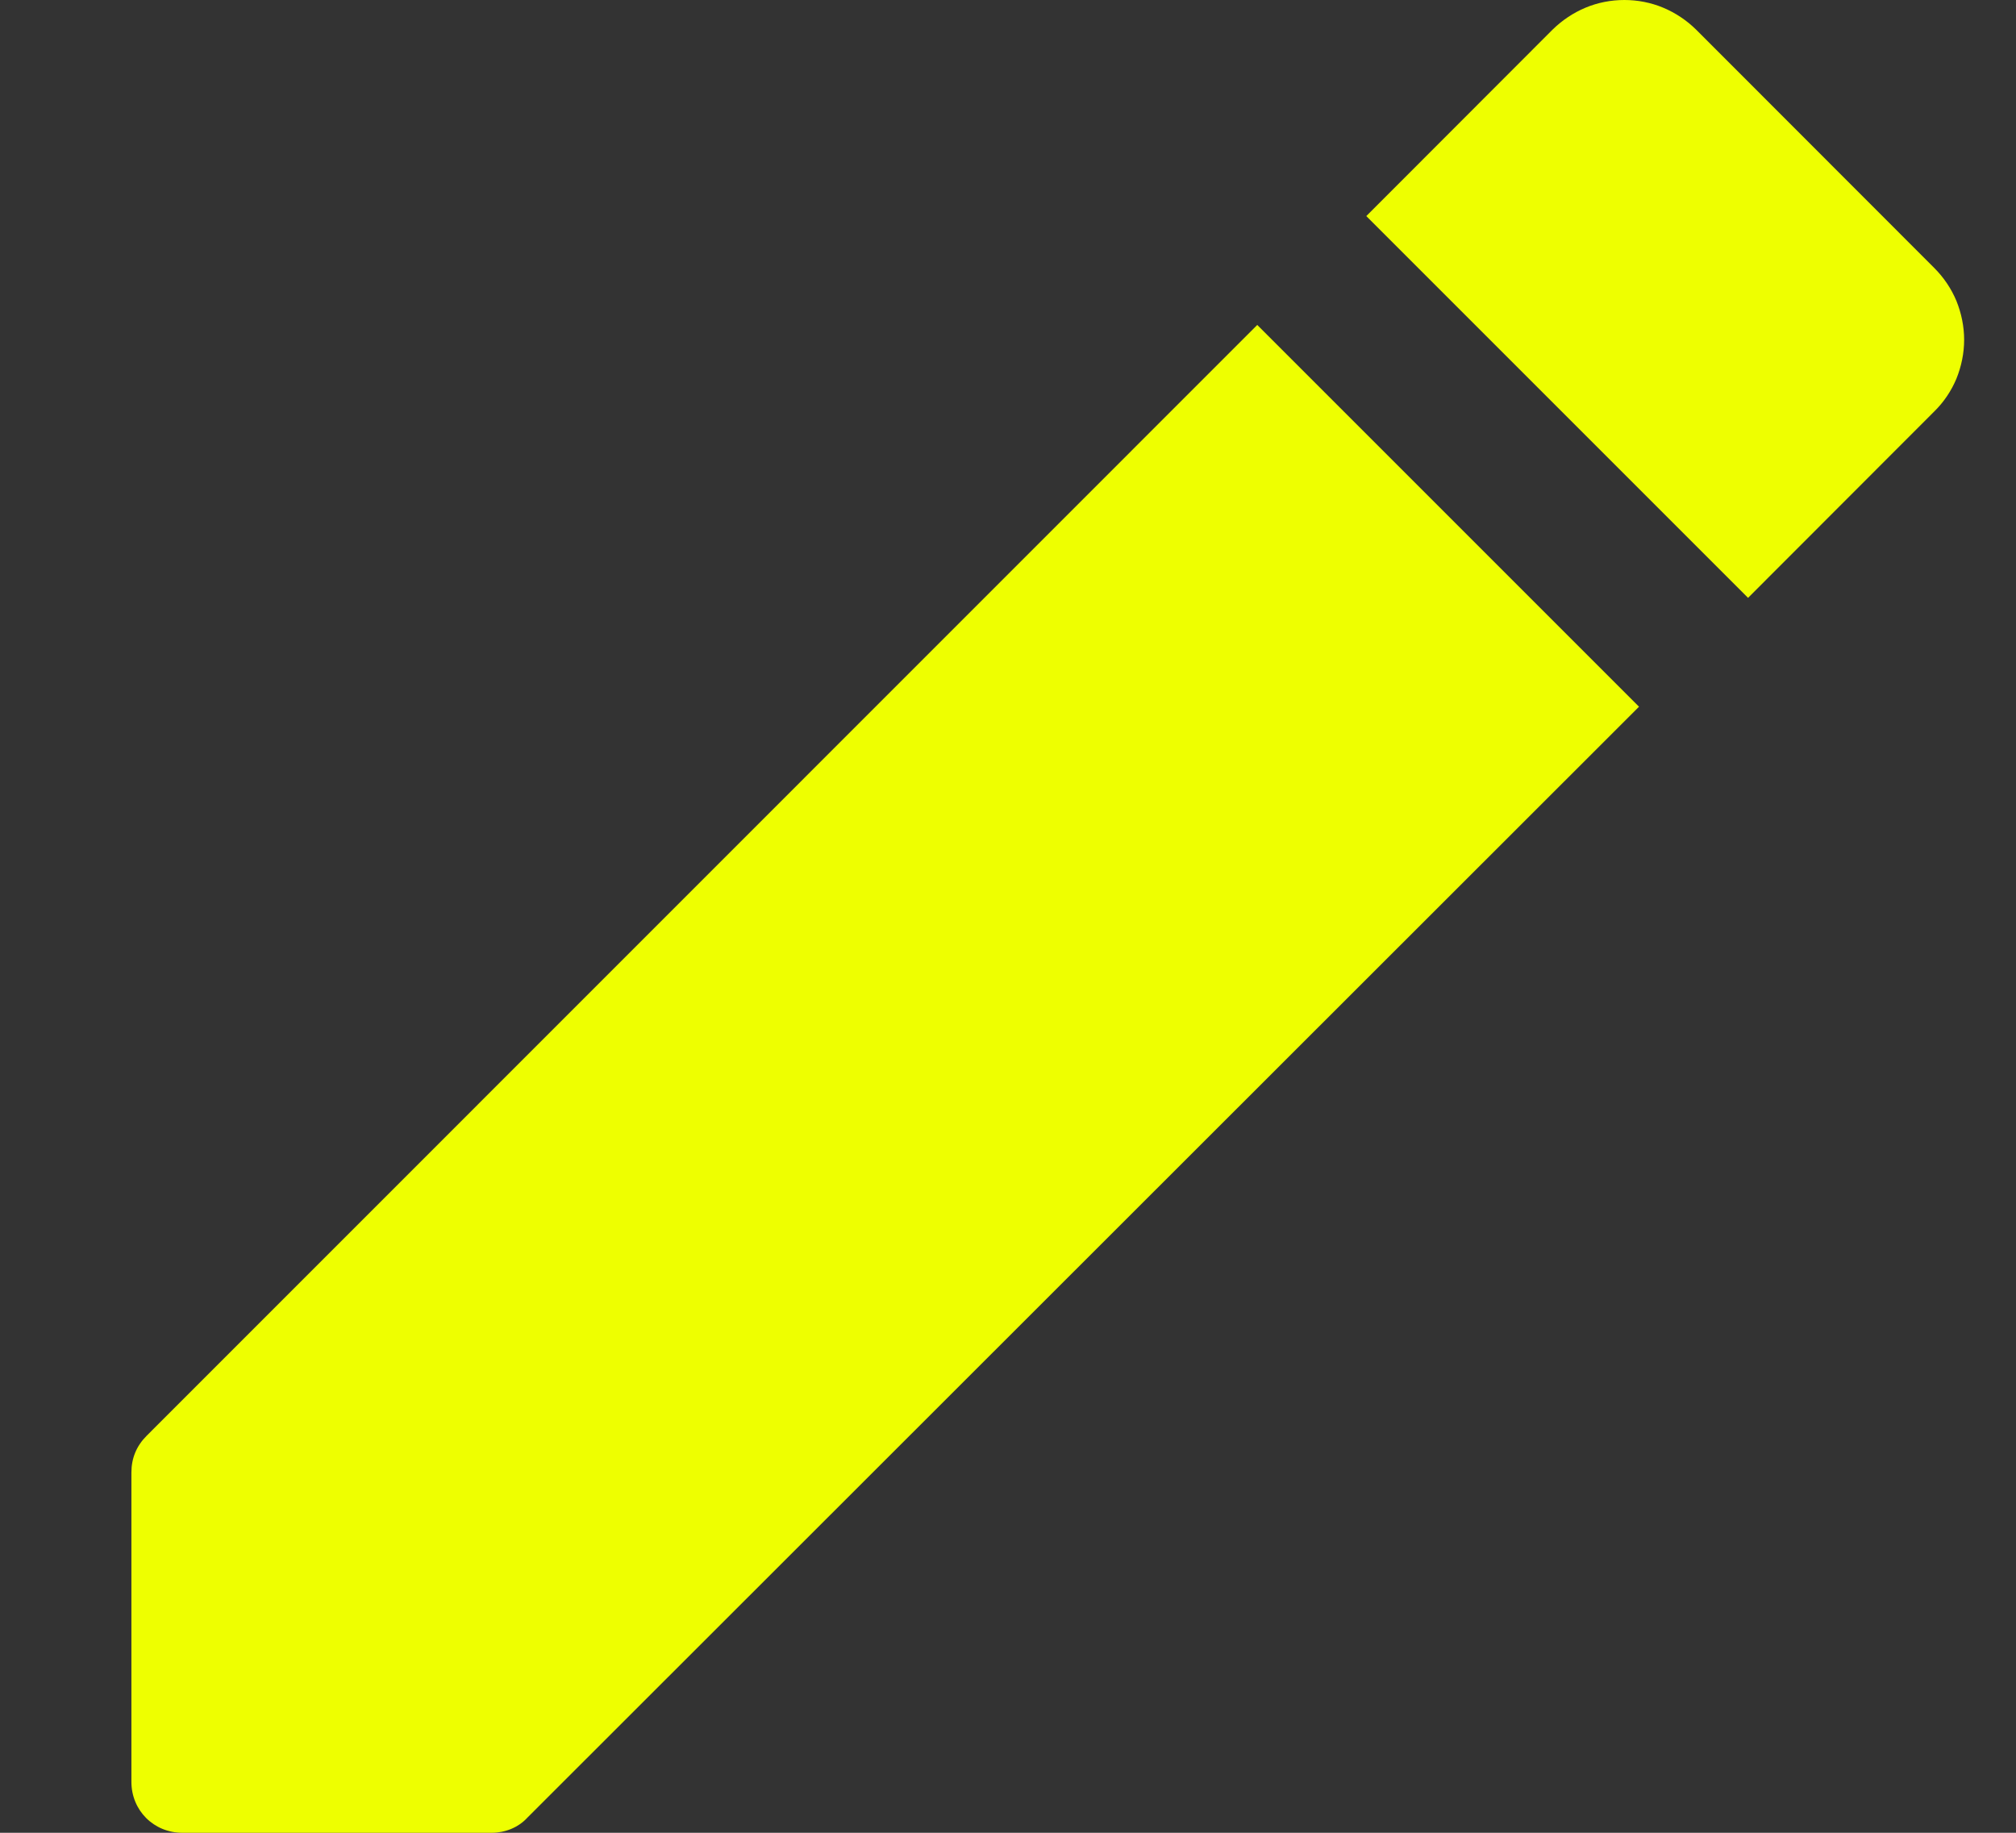 <svg width="11" height="10" viewBox="0 0 11 10" fill="none" xmlns="http://www.w3.org/2000/svg">
<rect x="0" y="0" width="11" height="10" fill="#333333" stroke="none"/>
<path id="Vector" d="M0.717 8.034V9.722C0.717 9.878 0.839 10 0.995 10H2.683C2.755 10 2.828 9.972 2.878 9.917L8.943 3.856L6.86 1.773L0.8 7.834C0.745 7.889 0.717 7.956 0.717 8.034ZM10.554 2.245C10.606 2.194 10.647 2.133 10.675 2.066C10.702 1.999 10.717 1.927 10.717 1.854C10.717 1.781 10.702 1.709 10.675 1.642C10.647 1.575 10.606 1.514 10.554 1.462L9.255 0.162C9.203 0.111 9.142 0.07 9.075 0.042C9.008 0.014 8.936 0 8.863 0C8.79 0 8.718 0.014 8.651 0.042C8.584 0.07 8.523 0.111 8.471 0.162L7.455 1.179L9.538 3.262L10.554 2.245Z" fill="#eeff00"/>
</svg>
